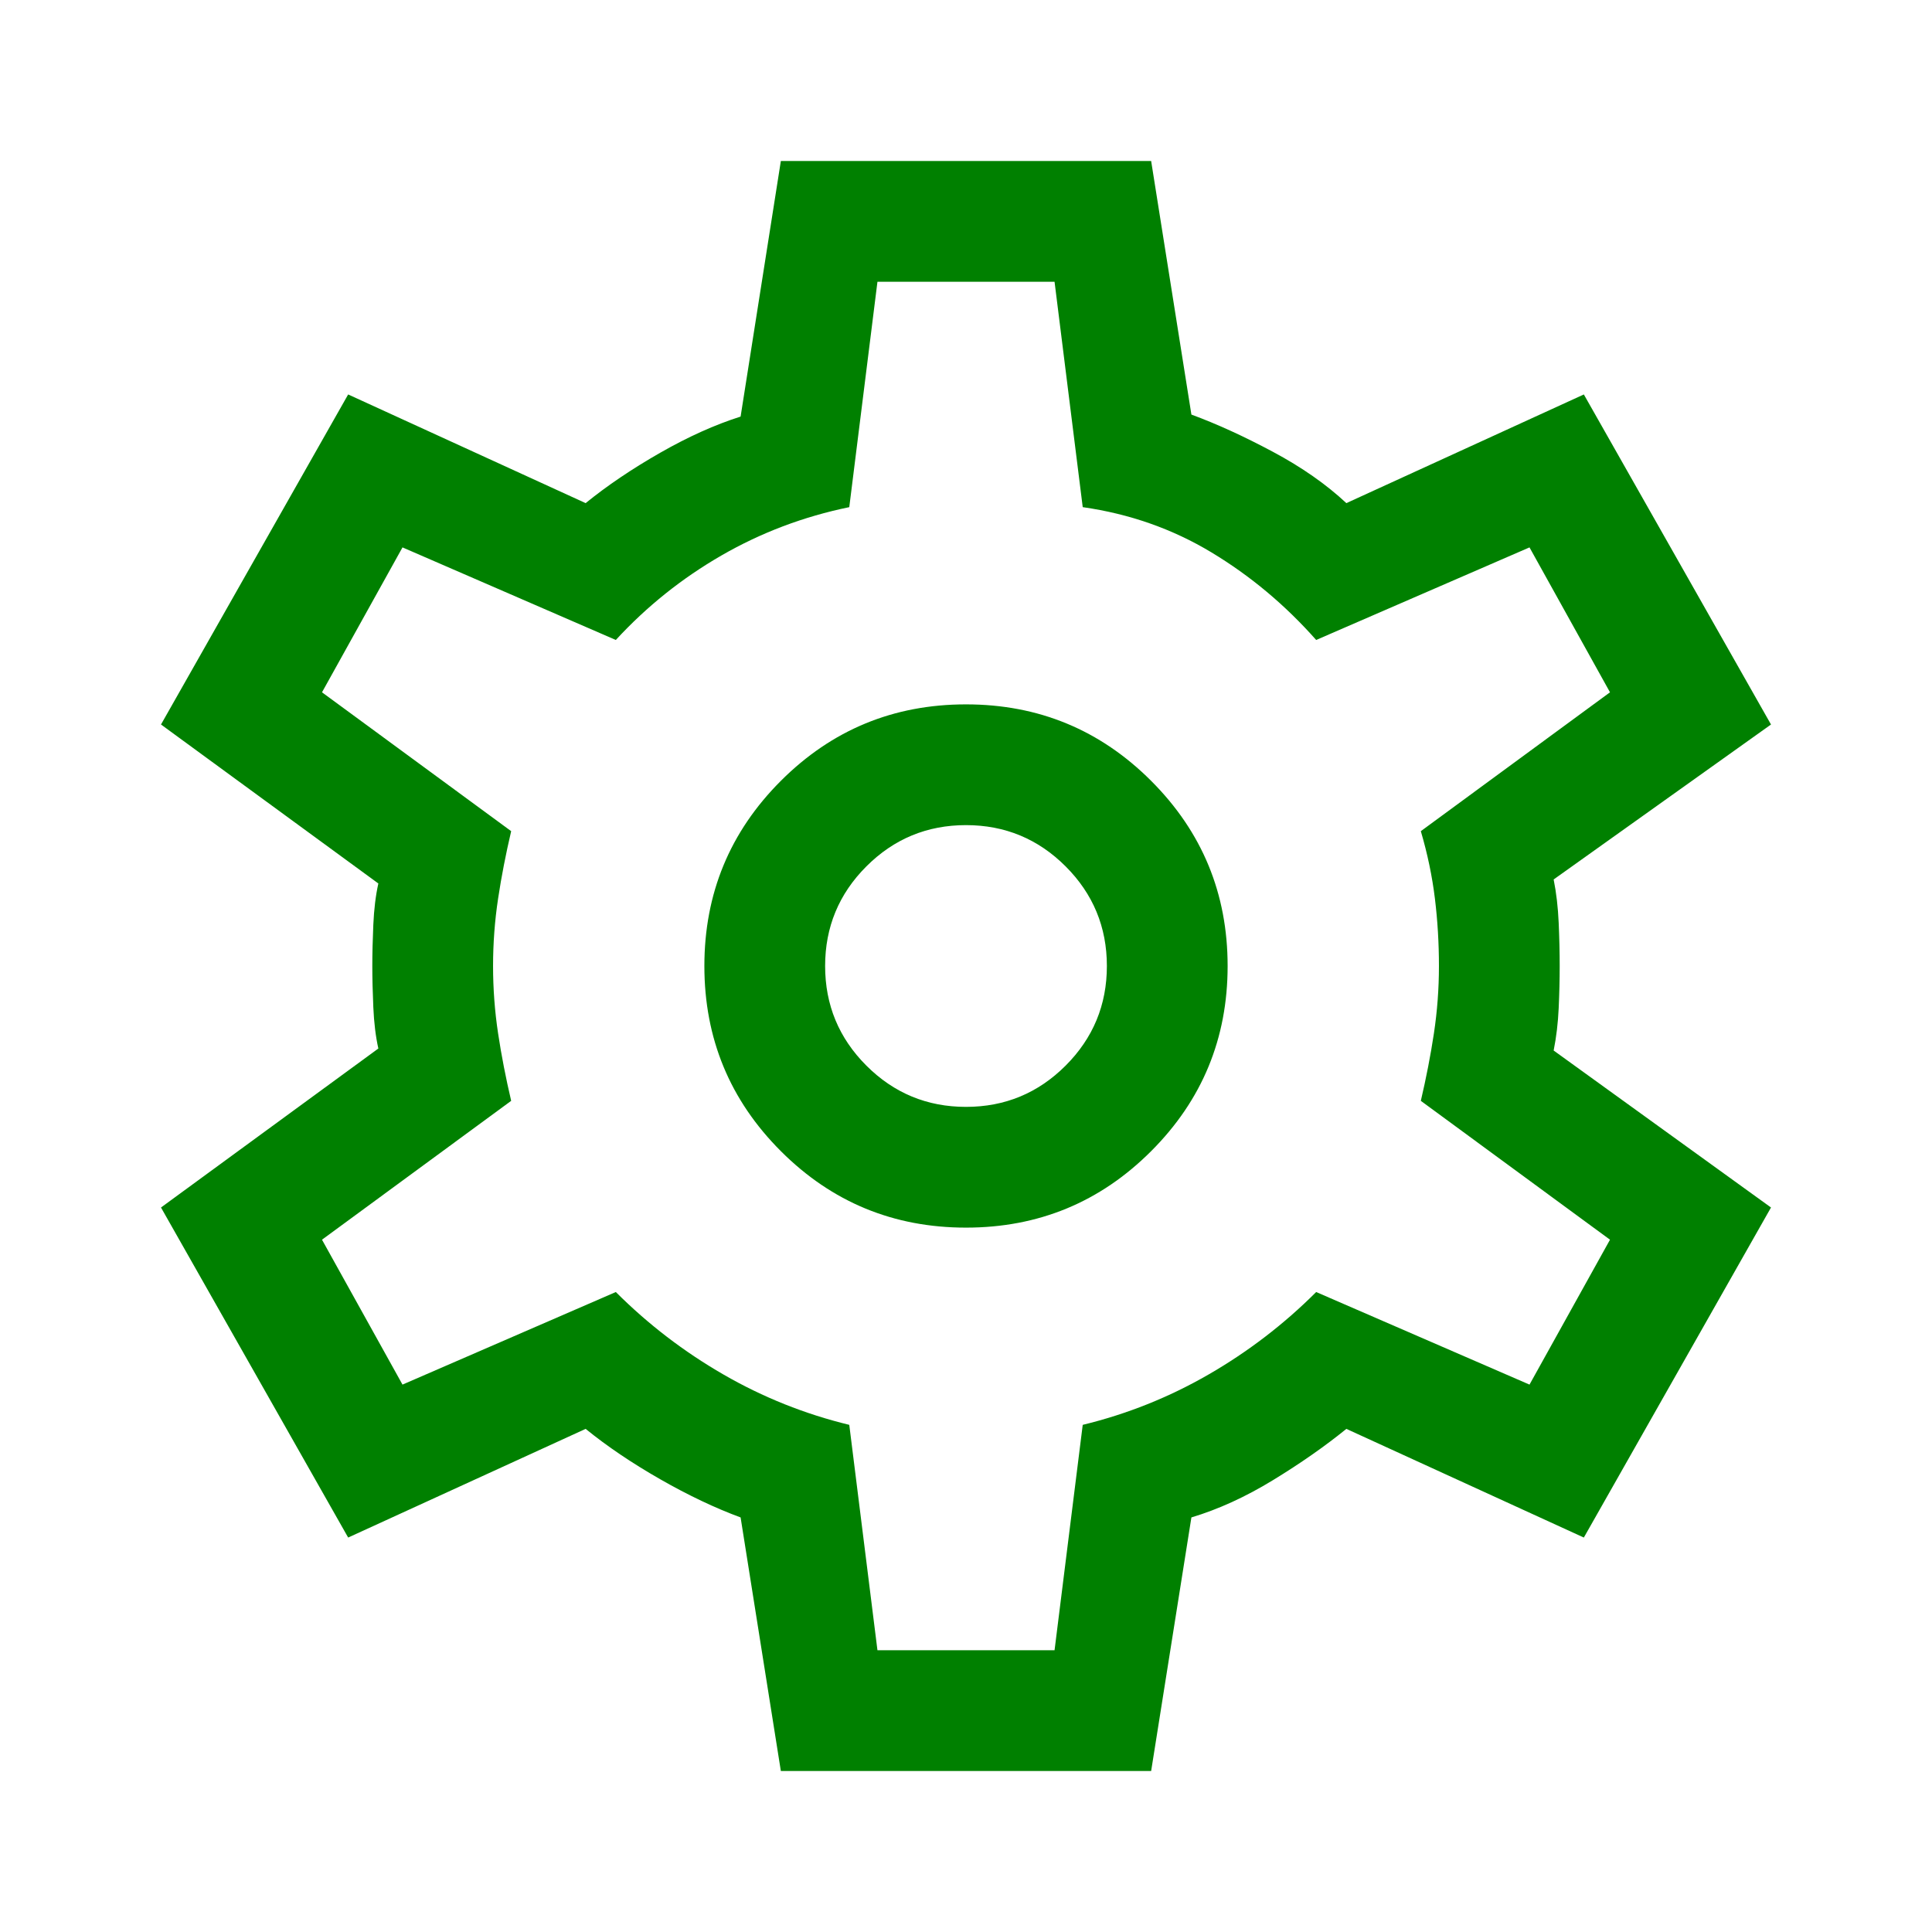 <svg width="48" height="48" viewBox="0 0 48 48" fill="none" xmlns="http://www.w3.org/2000/svg">
<path d="M19.4 44L18.4 37.7C17.767 37.467 17.1 37.15 16.4 36.75C15.7 36.35 15.083 35.933 14.55 35.5L8.65 38.2L4 30L9.4 26.05C9.333 25.75 9.292 25.408 9.275 25.025C9.258 24.642 9.25 24.3 9.25 24C9.25 23.7 9.258 23.358 9.275 22.975C9.292 22.592 9.333 22.25 9.4 21.95L4 18L8.65 9.8L14.55 12.5C15.083 12.067 15.7 11.65 16.4 11.25C17.1 10.85 17.767 10.55 18.4 10.35L19.4 4H28.6L29.6 10.3C30.233 10.533 30.908 10.842 31.625 11.225C32.342 11.608 32.95 12.033 33.45 12.5L39.35 9.8L44 18L38.6 21.85C38.667 22.183 38.708 22.542 38.725 22.925C38.742 23.308 38.75 23.667 38.75 24C38.75 24.333 38.742 24.683 38.725 25.05C38.708 25.417 38.667 25.767 38.6 26.1L44 30L39.35 38.2L33.45 35.5C32.917 35.933 32.308 36.358 31.625 36.775C30.942 37.192 30.267 37.5 29.6 37.7L28.6 44H19.4ZM24 30.5C25.8 30.5 27.333 29.867 28.6 28.6C29.867 27.333 30.5 25.8 30.5 24C30.5 22.2 29.867 20.667 28.6 19.4C27.333 18.133 25.8 17.5 24 17.5C22.2 17.5 20.667 18.133 19.4 19.4C18.133 20.667 17.5 22.2 17.5 24C17.5 25.8 18.133 27.333 19.4 28.6C20.667 29.867 22.2 30.5 24 30.5ZM24 27.5C23.033 27.5 22.208 27.158 21.525 26.475C20.842 25.792 20.5 24.967 20.5 24C20.5 23.033 20.842 22.208 21.525 21.525C22.208 20.842 23.033 20.5 24 20.5C24.967 20.5 25.792 20.842 26.475 21.525C27.158 22.208 27.5 23.033 27.5 24C27.5 24.967 27.158 25.792 26.475 26.475C25.792 27.158 24.967 27.5 24 27.5ZM21.8 41H26.2L26.9 35.4C28 35.133 29.042 34.717 30.025 34.15C31.008 33.583 31.9 32.9 32.7 32.1L38 34.4L40 30.8L35.3 27.35C35.433 26.783 35.542 26.225 35.625 25.675C35.708 25.125 35.75 24.567 35.75 24C35.75 23.433 35.717 22.875 35.65 22.325C35.583 21.775 35.467 21.217 35.3 20.65L40 17.2L38 13.6L32.7 15.9C31.933 15.033 31.067 14.308 30.1 13.725C29.133 13.142 28.067 12.767 26.9 12.6L26.2 7H21.8L21.1 12.6C19.967 12.833 18.908 13.233 17.925 13.8C16.942 14.367 16.067 15.067 15.3 15.9L10 13.6L8 17.2L12.7 20.65C12.567 21.217 12.458 21.775 12.375 22.325C12.292 22.875 12.25 23.433 12.25 24C12.25 24.567 12.292 25.125 12.375 25.675C12.458 26.225 12.567 26.783 12.7 27.35L8 30.8L10 34.4L15.3 32.1C16.1 32.9 16.992 33.583 17.975 34.15C18.958 34.717 20 35.133 21.1 35.4L21.8 41Z" fill="green"/>
</svg>
